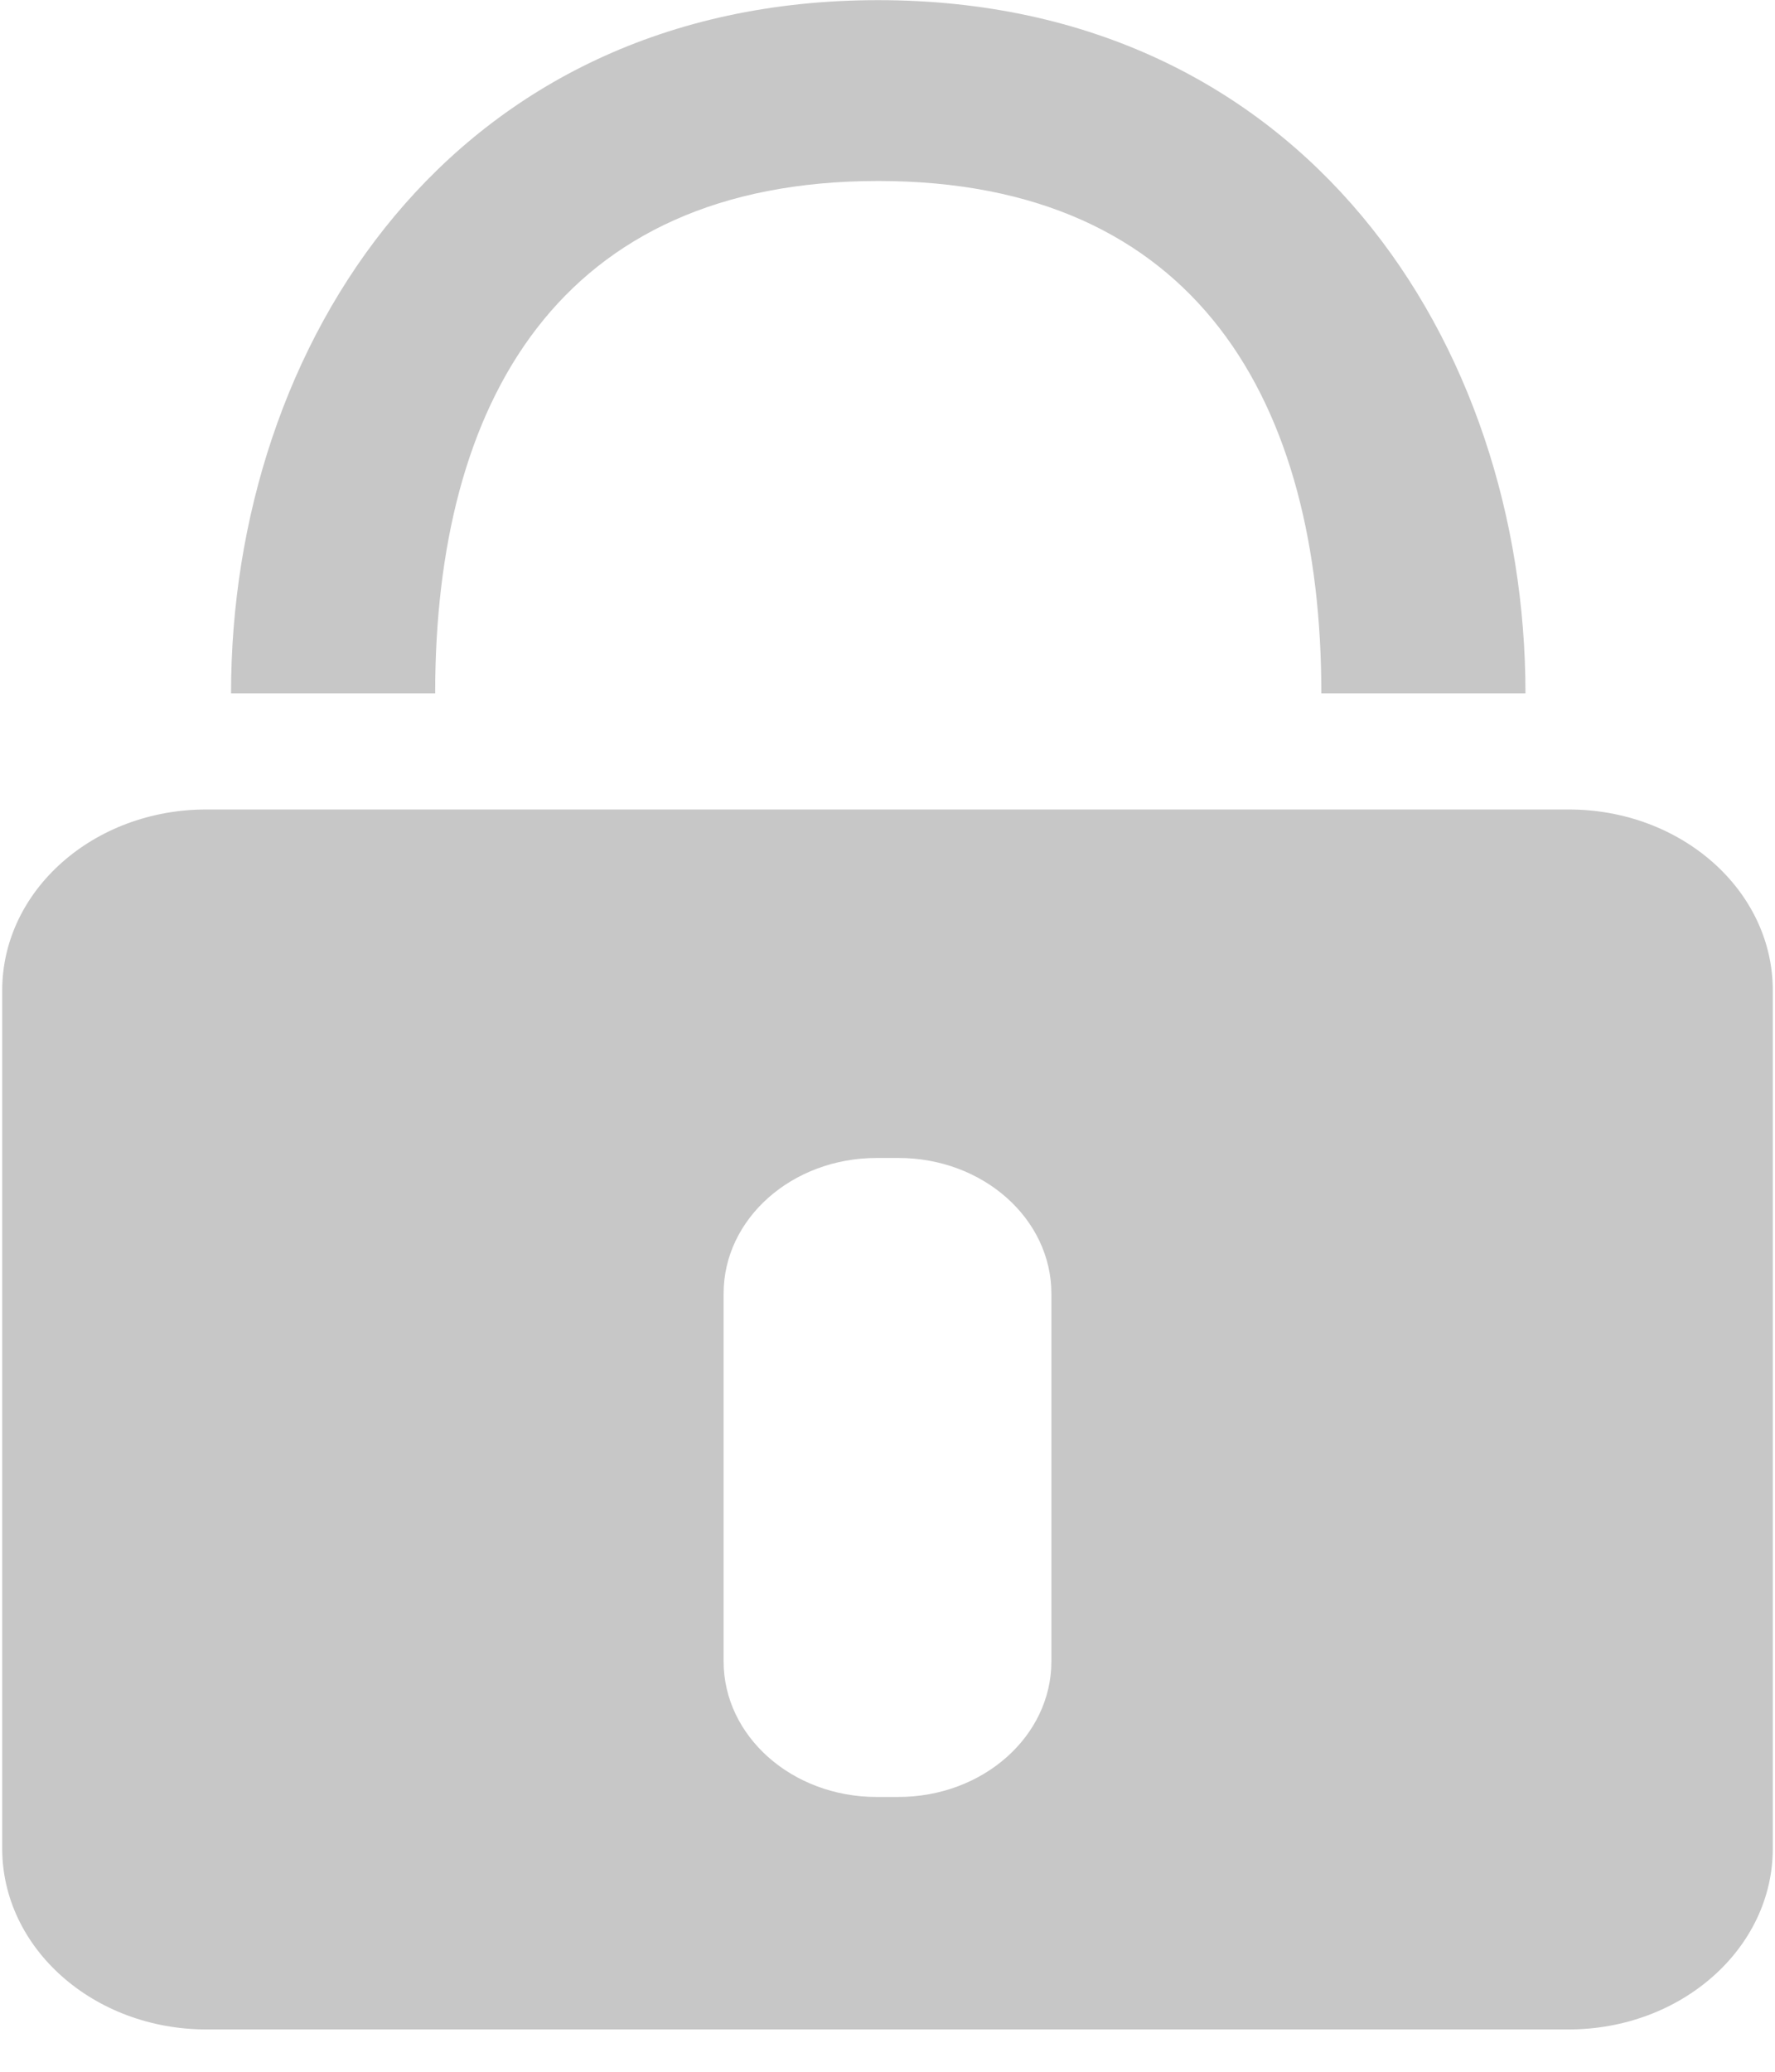 <?xml version="1.0" encoding="UTF-8"?>
<svg width="12px" height="14px" viewBox="0 0 12 14" version="1.1" xmlns="http://www.w3.org/2000/svg" xmlns:xlink="http://www.w3.org/1999/xlink">
    <!-- Generator: Sketch 49.3 (51167) - http://www.bohemiancoding.com/sketch -->
    <title>后十年 密码 copy</title>
    <desc>Created with Sketch.</desc>
    <defs></defs>
    <g id="视觉方案" stroke="none" stroke-width="1" fill="none" fill-rule="evenodd">
        <g transform="translate(-999, -6249)" fill="#C7C7C7" fill-rule="nonzero" id="后十年-密码-copy">
            <g transform="translate(999, 6249)">
                <path d="M8.933,4.685 C8.933,2.722 8.097,1.223 5.937,1.223 C3.777,1.223 2.942,2.722 2.942,4.685 L1.562,4.685 C1.562,2.329 3.052,0.001 5.937,0.001 C8.822,0.001 10.313,2.329 10.313,4.685 L8.933,4.685 Z M11.985,6.692 C11.985,6.017 11.367,5.47 10.605,5.47 L1.395,5.47 C0.633,5.47 0.015,6.017 0.015,6.692 L0.015,12.492 C0.015,13.166 0.633,13.714 1.395,13.714 L10.605,13.714 C11.367,13.714 11.985,13.166 11.985,12.492 L11.985,6.692 L11.985,6.692 Z M7.108,11.227 C7.108,11.733 6.645,12.143 6.073,12.143 L5.926,12.143 C5.355,12.143 4.892,11.733 4.892,11.227 L4.892,8.741 C4.892,8.235 5.355,7.825 5.927,7.825 L6.074,7.825 C6.645,7.825 7.108,8.235 7.108,8.742 L7.108,11.227 Z" id="Shape"></path>
            </g>
        </g>
    </g>
</svg>